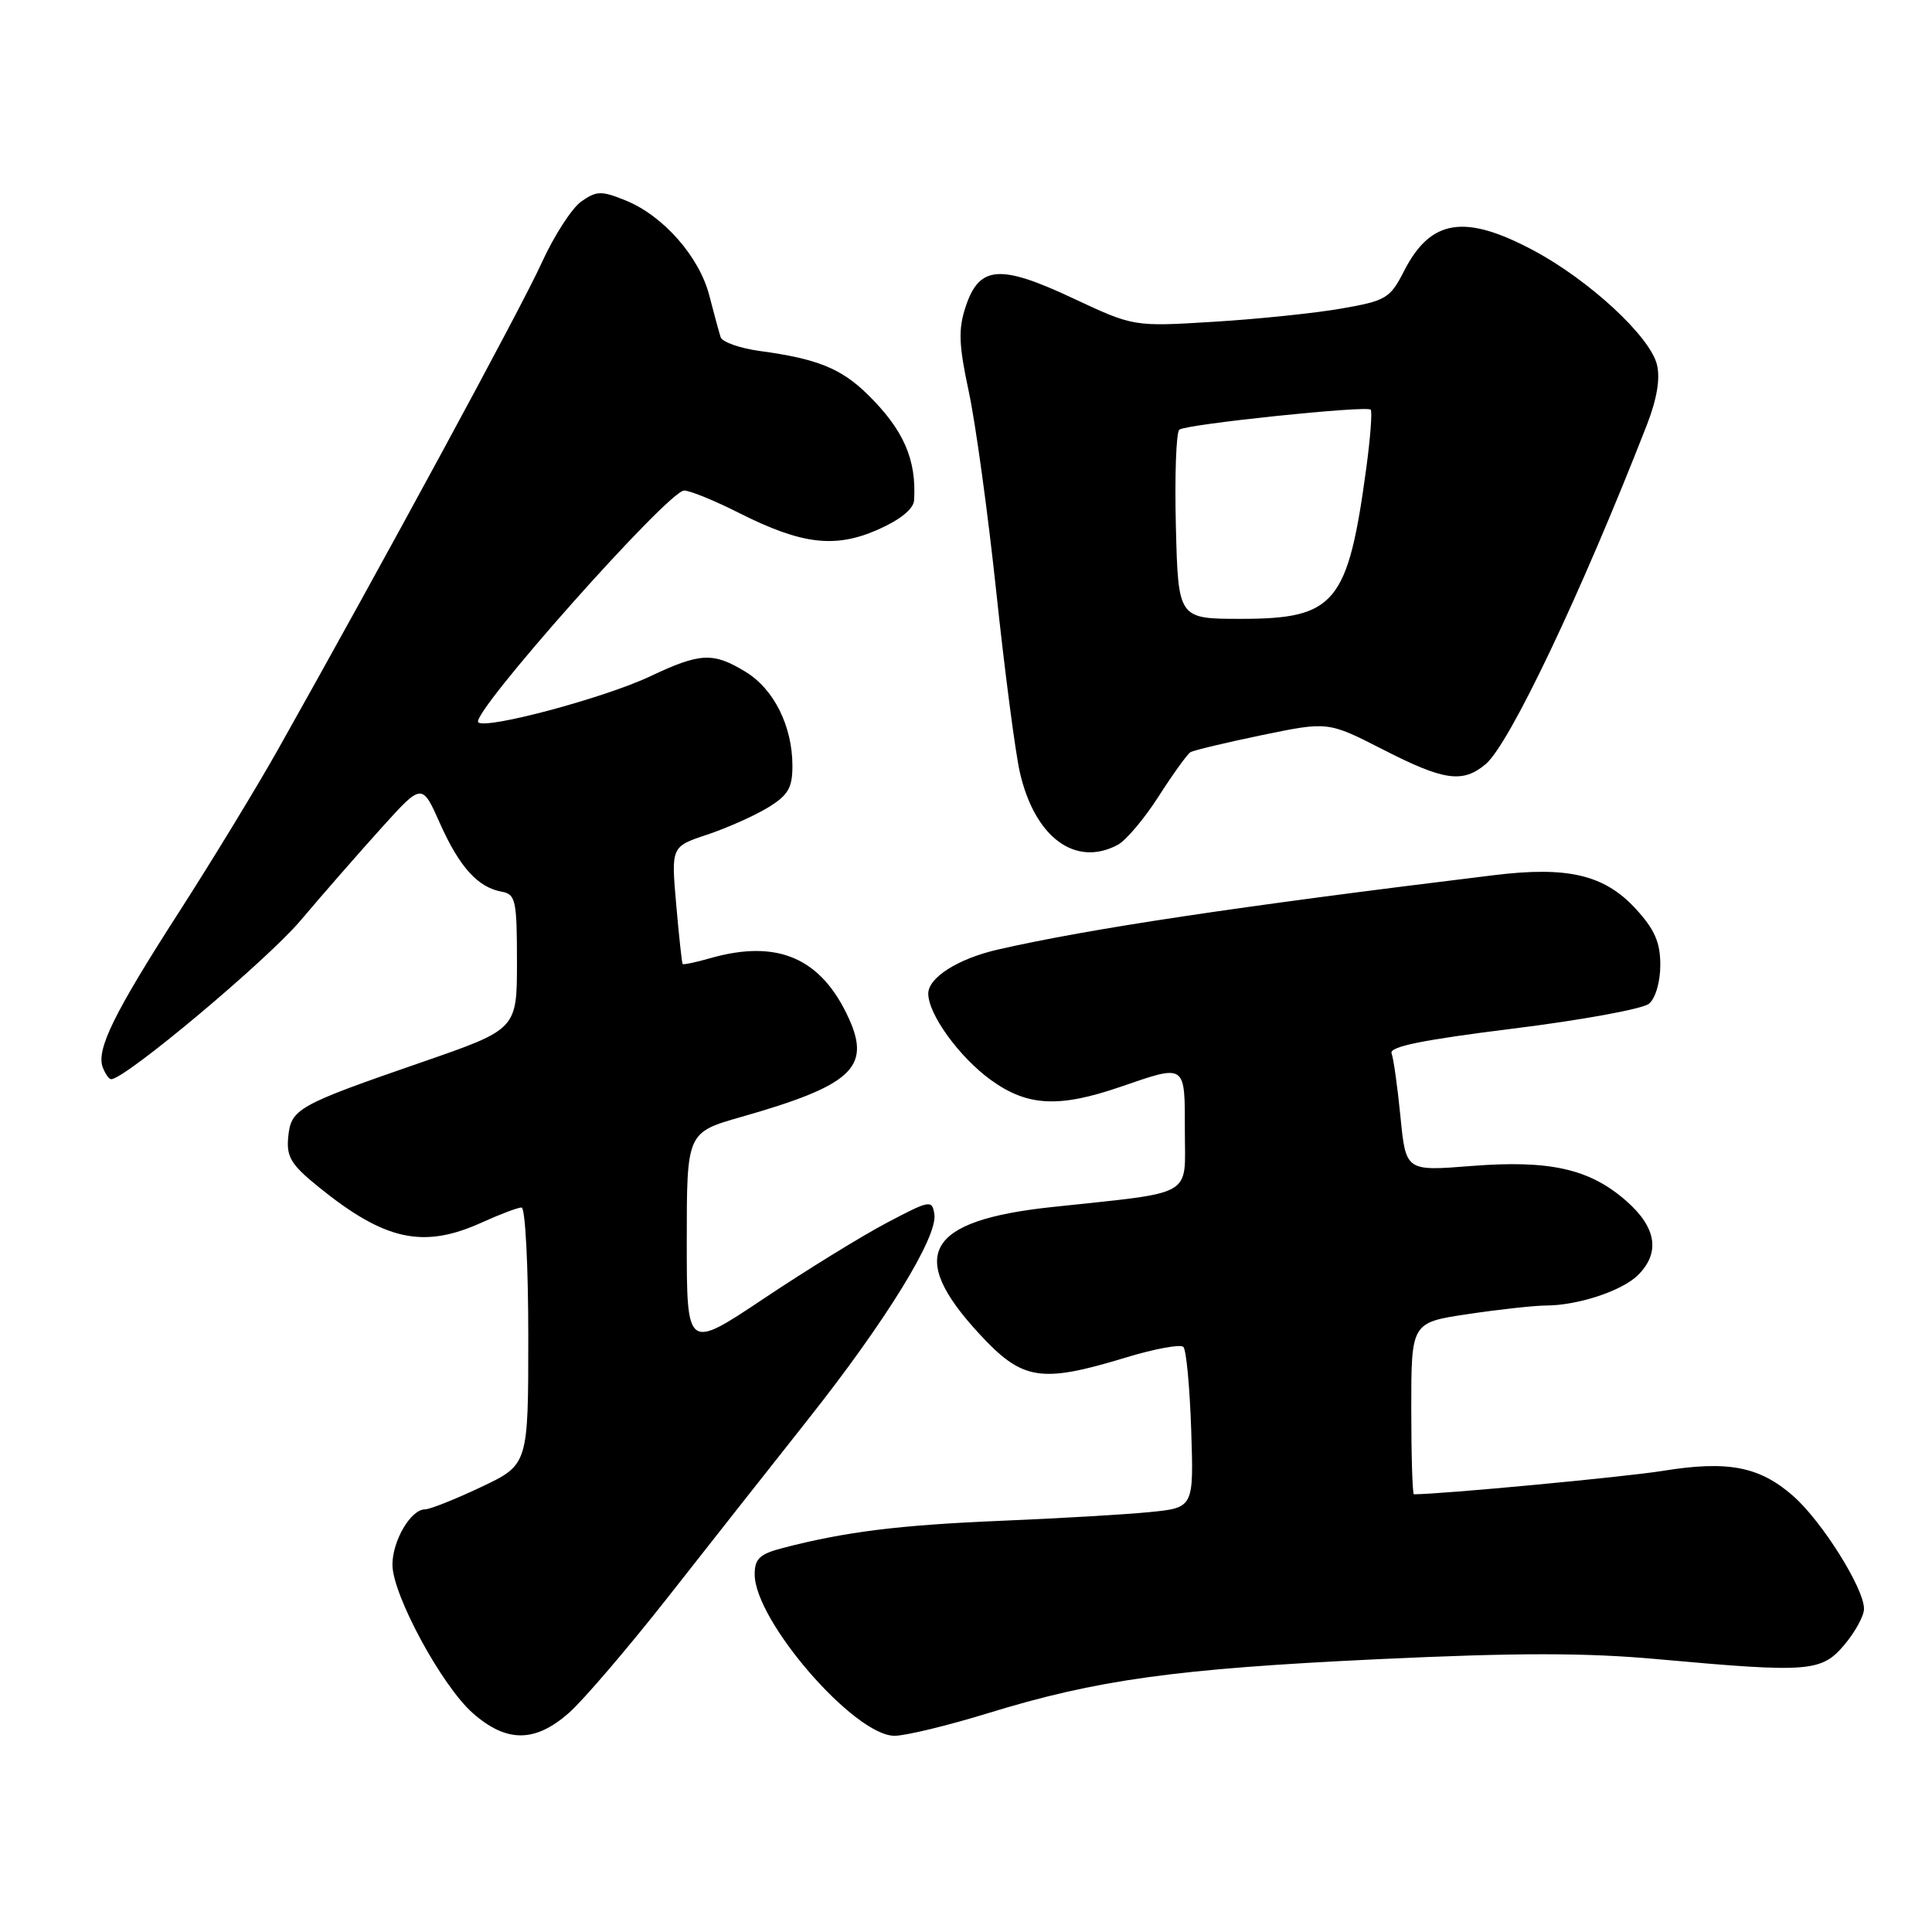 <?xml version="1.0" encoding="UTF-8" standalone="no"?>
<!DOCTYPE svg PUBLIC "-//W3C//DTD SVG 1.1//EN" "http://www.w3.org/Graphics/SVG/1.1/DTD/svg11.dtd" >
<svg xmlns="http://www.w3.org/2000/svg" xmlns:xlink="http://www.w3.org/1999/xlink" version="1.1" viewBox="0 0 256 256">
 <g >
 <path fill="currentColor"
d=" M 75.37 226.98 C 77.27 225.31 83.14 218.45 88.43 211.73 C 93.71 205.00 102.10 194.36 107.07 188.08 C 117.39 175.05 124.27 163.86 123.81 160.90 C 123.51 158.96 123.24 159.00 117.50 162.03 C 114.20 163.77 106.89 168.27 101.25 172.04 C 91.00 178.89 91.00 178.89 91.00 164.47 C 91.00 150.06 91.00 150.06 98.25 147.99 C 112.79 143.85 115.41 141.46 112.51 135.02 C 108.86 126.94 103.05 124.40 94.06 126.98 C 92.17 127.52 90.55 127.86 90.45 127.73 C 90.35 127.60 89.97 124.05 89.60 119.84 C 88.93 112.18 88.93 112.18 93.72 110.59 C 96.35 109.71 99.96 108.10 101.75 107.01 C 104.43 105.38 105.00 104.41 105.00 101.48 C 105.00 96.23 102.55 91.31 98.81 89.03 C 94.50 86.40 92.81 86.47 86.19 89.60 C 80.14 92.47 64.36 96.69 63.37 95.71 C 62.27 94.60 88.56 65.00 90.65 65.00 C 91.42 65.00 94.71 66.34 97.95 67.98 C 106.25 72.16 110.66 72.69 116.37 70.16 C 119.28 68.87 121.04 67.44 121.12 66.31 C 121.46 60.87 119.72 56.92 114.91 52.21 C 111.42 48.81 108.25 47.53 100.69 46.51 C 98.05 46.15 95.71 45.33 95.49 44.68 C 95.28 44.03 94.60 41.55 93.99 39.17 C 92.67 34.02 87.90 28.59 82.90 26.56 C 79.69 25.26 79.06 25.27 77.02 26.70 C 75.77 27.58 73.41 31.24 71.77 34.84 C 69.14 40.66 50.65 74.76 36.73 99.50 C 33.94 104.45 28.11 114.02 23.78 120.76 C 15.09 134.26 12.72 139.10 13.62 141.44 C 13.95 142.30 14.44 143.00 14.73 143.00 C 16.58 143.00 35.27 127.34 39.80 122.00 C 42.83 118.42 47.69 112.86 50.61 109.63 C 55.92 103.75 55.92 103.75 58.31 109.13 C 60.89 114.90 63.31 117.58 66.50 118.16 C 68.32 118.49 68.50 119.32 68.50 127.45 C 68.50 136.38 68.50 136.38 56.00 140.71 C 39.36 146.46 38.56 146.91 38.19 150.67 C 37.94 153.29 38.56 154.32 42.19 157.26 C 51.01 164.40 56.08 165.51 63.86 161.98 C 66.26 160.89 68.62 160.00 69.11 160.00 C 69.60 160.00 70.00 167.67 70.00 177.04 C 70.00 194.08 70.00 194.08 63.75 197.04 C 60.31 198.67 56.96 200.00 56.31 200.00 C 54.44 200.00 52.00 204.15 52.00 207.33 C 52.00 211.31 58.54 223.39 62.66 227.01 C 67.12 230.93 70.89 230.92 75.37 226.98 Z  M 130.84 227.03 C 145.31 222.57 155.76 221.12 182.64 219.85 C 201.07 218.98 210.14 218.98 219.76 219.86 C 239.73 221.67 241.37 221.54 244.41 217.92 C 245.83 216.23 247.00 214.09 246.99 213.17 C 246.98 210.43 241.41 201.57 237.60 198.22 C 233.14 194.31 228.96 193.50 220.31 194.90 C 215.29 195.71 190.96 198.00 187.35 198.00 C 187.16 198.00 187.00 192.88 187.00 186.62 C 187.00 175.24 187.00 175.24 194.54 174.12 C 198.69 173.50 203.30 173.00 204.79 172.99 C 209.08 172.99 214.96 171.04 217.06 168.94 C 220.02 165.98 219.48 162.63 215.51 159.15 C 210.65 154.87 205.36 153.68 194.94 154.50 C 186.28 155.19 186.28 155.19 185.57 147.99 C 185.18 144.03 184.65 140.25 184.39 139.57 C 184.05 138.69 188.48 137.79 200.46 136.30 C 209.55 135.17 217.67 133.69 218.50 133.00 C 219.36 132.28 220.00 130.11 220.00 127.86 C 220.00 124.86 219.25 123.16 216.75 120.43 C 212.60 115.91 207.75 114.76 197.91 115.97 C 163.80 120.13 144.31 123.06 132.23 125.82 C 126.95 127.03 123.00 129.53 123.00 131.66 C 123.00 134.40 127.10 140.06 131.29 143.10 C 136.13 146.60 140.30 146.82 148.50 144.00 C 157.19 141.01 157.00 140.87 157.00 149.87 C 157.00 158.76 158.52 157.89 139.39 159.94 C 122.71 161.72 120.10 166.29 129.77 176.75 C 135.48 182.93 137.86 183.31 149.15 179.89 C 152.97 178.72 156.42 178.09 156.80 178.47 C 157.19 178.85 157.65 183.80 157.84 189.47 C 158.18 199.78 158.18 199.78 152.34 200.36 C 149.13 200.68 140.20 201.20 132.50 201.52 C 119.14 202.08 112.03 202.96 103.75 205.11 C 100.66 205.91 100.00 206.53 100.00 208.61 C 100.00 214.76 113.20 230.00 118.53 230.00 C 119.99 230.00 125.53 228.66 130.84 227.03 Z  M 148.12 111.94 C 149.21 111.35 151.65 108.46 153.54 105.50 C 155.43 102.55 157.32 99.93 157.74 99.67 C 158.16 99.42 162.43 98.40 167.24 97.40 C 175.97 95.60 175.97 95.60 183.24 99.31 C 191.33 103.46 193.82 103.81 196.86 101.25 C 200.02 98.60 209.53 78.58 218.22 56.30 C 219.56 52.85 220.01 50.16 219.55 48.30 C 218.62 44.56 210.56 37.11 203.19 33.18 C 194.05 28.31 189.56 29.03 186.04 35.92 C 184.19 39.54 183.67 39.85 177.71 40.89 C 174.21 41.50 166.59 42.29 160.78 42.64 C 150.21 43.29 150.21 43.29 142.17 39.52 C 132.48 34.97 129.75 35.19 127.95 40.65 C 126.96 43.64 127.04 45.69 128.37 51.90 C 129.27 56.08 130.91 68.05 132.02 78.50 C 133.13 88.95 134.53 99.66 135.13 102.31 C 137.10 110.96 142.49 114.95 148.12 111.94 Z  M 155.81 69.75 C 155.64 63.01 155.85 57.24 156.27 56.93 C 157.25 56.20 181.05 53.72 181.62 54.28 C 181.85 54.51 181.58 58.03 181.03 62.10 C 178.60 79.98 176.92 82.00 164.42 82.00 C 156.12 82.00 156.12 82.00 155.81 69.75 Z "/>
</g>
</svg>